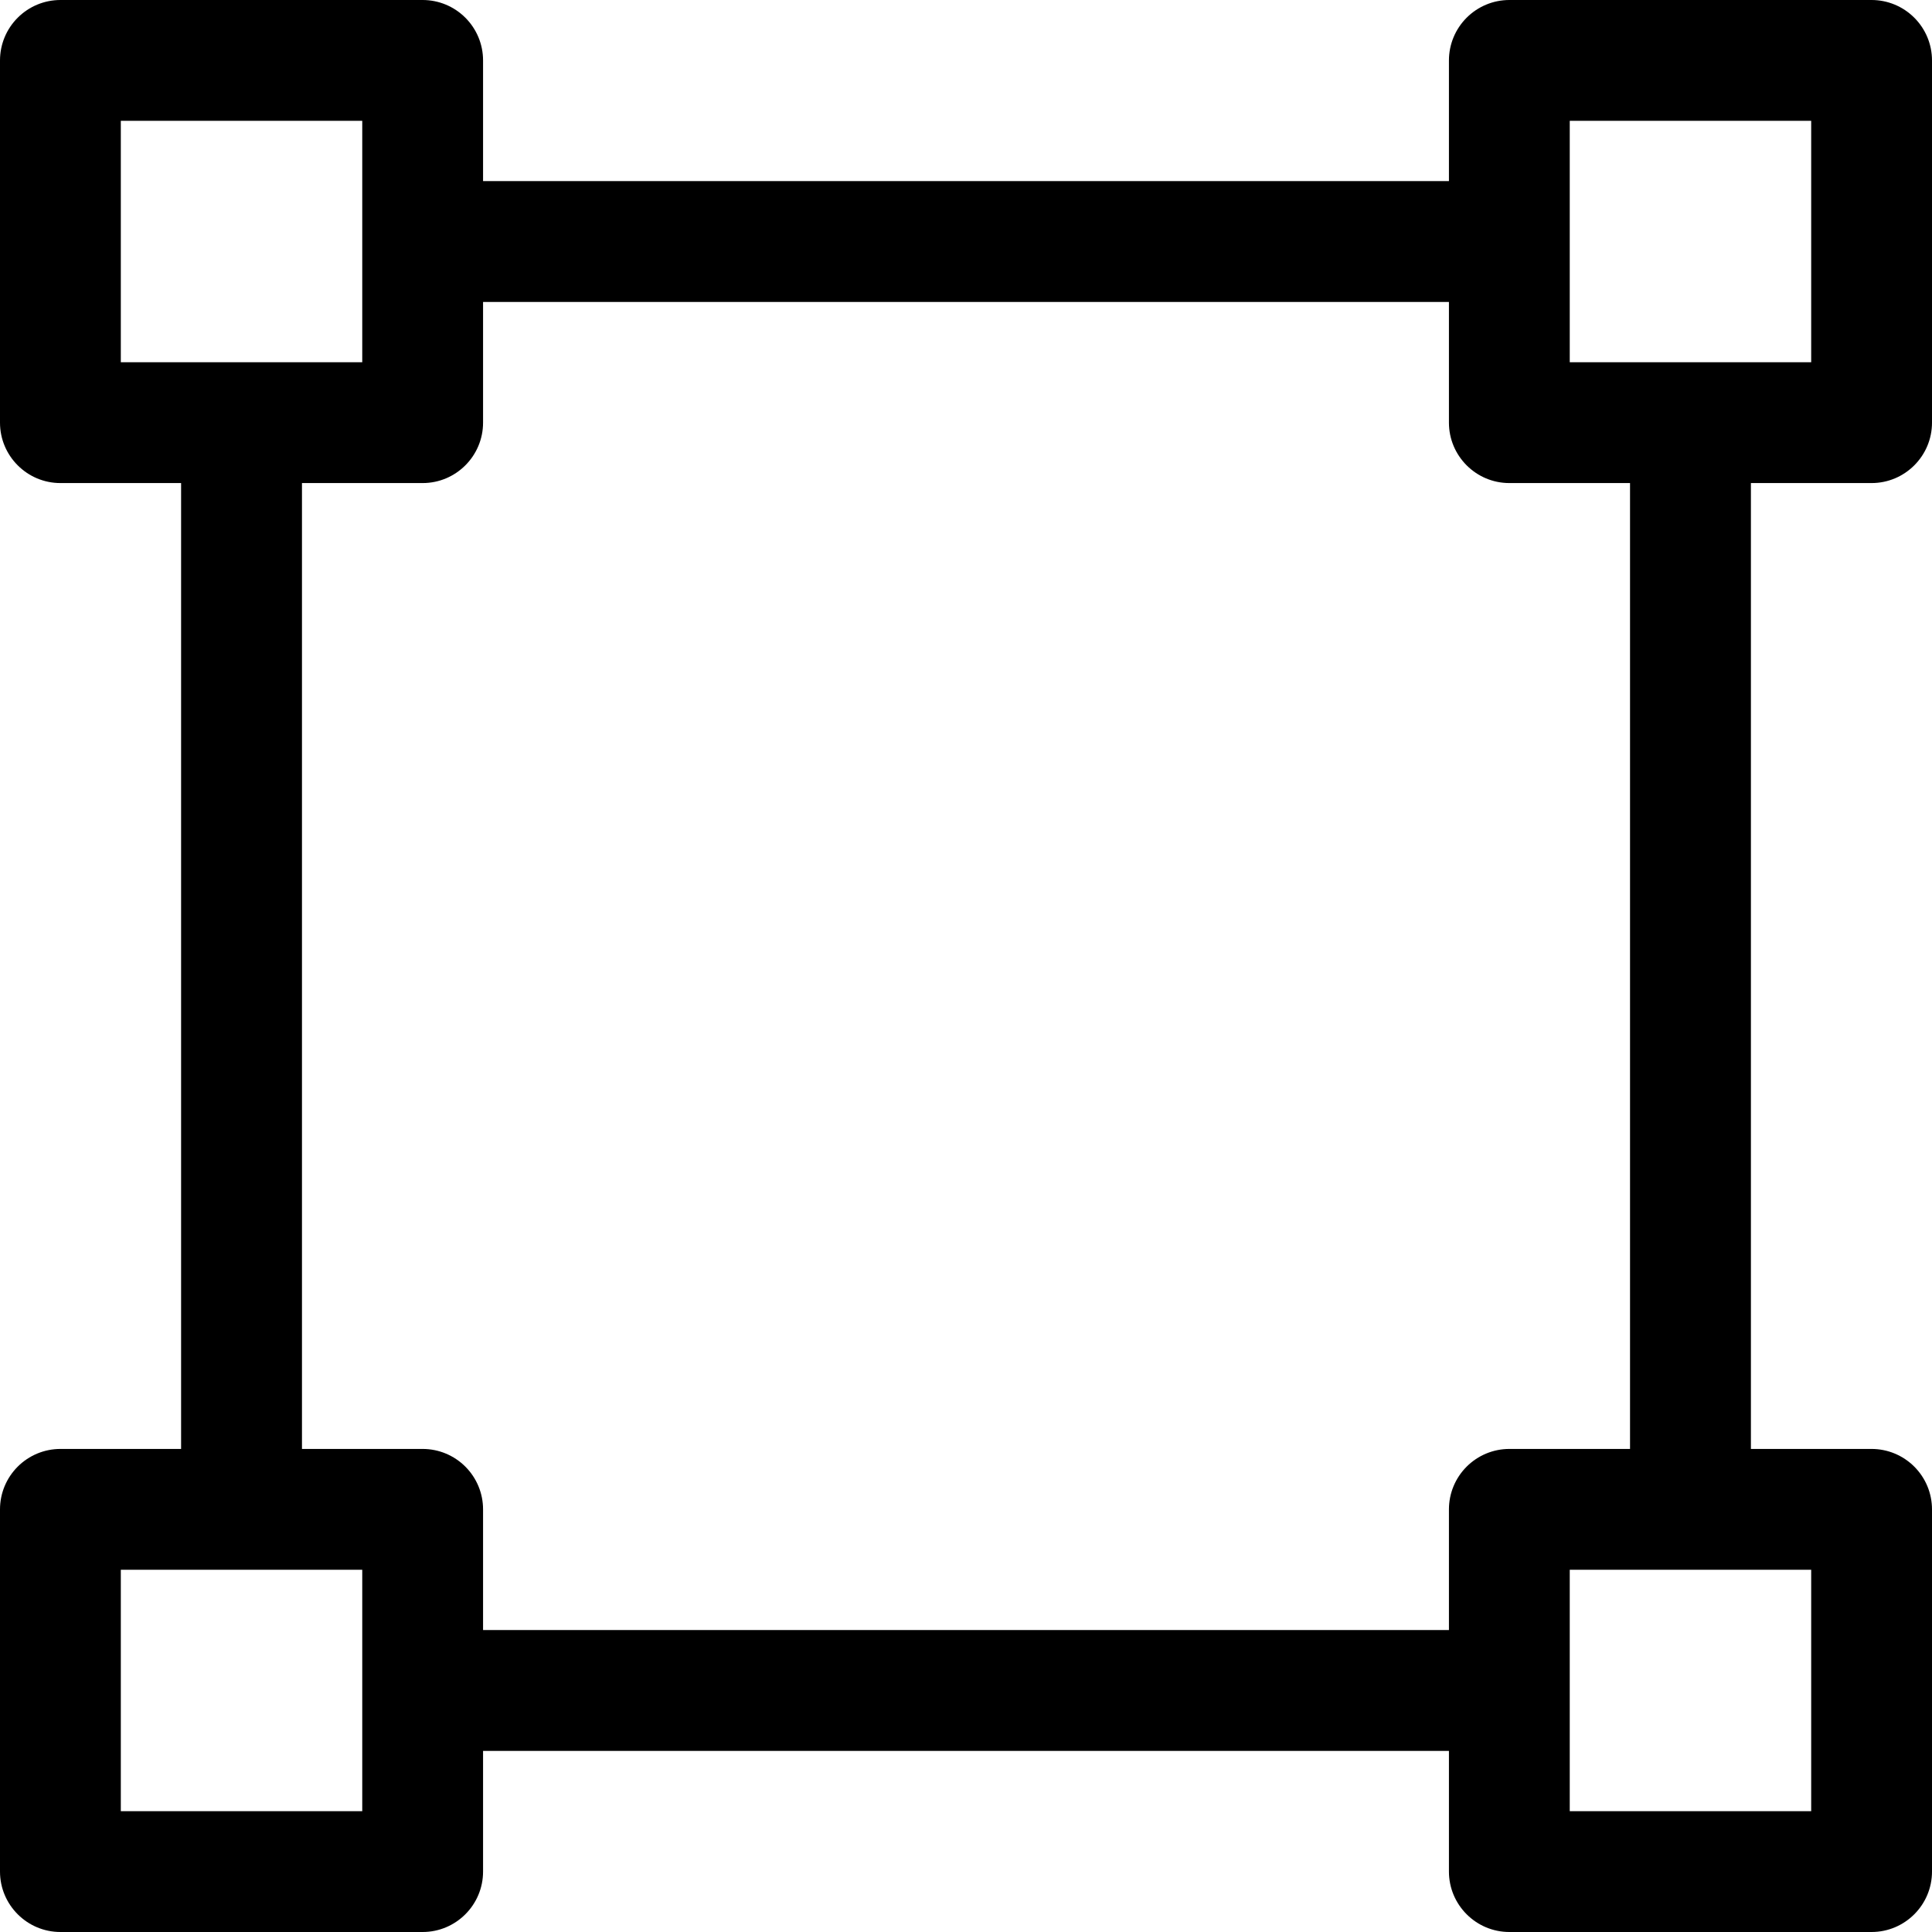 <svg width="30" height="30" viewBox="0 0 30 30" fill="none" xmlns="http://www.w3.org/2000/svg">
<path d="M29.062 7.501C29.579 7.501 30 7.08 30 6.563V0.938C30 0.689 29.901 0.451 29.725 0.275C29.549 0.099 29.311 0 29.062 0H23.437C23.188 0 22.95 0.099 22.774 0.275C22.598 0.451 22.499 0.689 22.499 0.938V2.812H7.501V0.938C7.501 0.689 7.402 0.451 7.226 0.275C7.05 0.099 6.812 0 6.563 0H0.938C0.689 0 0.451 0.099 0.275 0.275C0.099 0.451 0 0.689 0 0.938V6.563C0 7.08 0.421 7.501 0.938 7.501H2.812V22.499H0.938C0.689 22.499 0.451 22.598 0.275 22.774C0.099 22.95 0 23.188 0 23.437V29.062C0 29.579 0.421 30 0.938 30H6.563C7.08 30 7.501 29.579 7.501 29.062V27.188H22.499V29.062C22.499 29.579 22.92 30 23.437 30H29.062C29.579 30 30 29.579 30 29.062V23.437C30 23.188 29.901 22.95 29.725 22.774C29.549 22.598 29.311 22.499 29.062 22.499H27.188V7.501H29.062ZM24.375 1.876H28.124V5.625H24.375V1.876ZM1.876 1.876H5.625V5.625H1.876V1.876ZM5.625 28.124H1.876V24.375H5.625V28.124ZM28.124 28.124H24.375V24.375H28.124V28.124ZM25.311 22.499H23.437C23.188 22.499 22.95 22.598 22.774 22.774C22.598 22.95 22.499 23.188 22.499 23.437V25.311H7.501V23.437C7.501 23.188 7.402 22.95 7.226 22.774C7.05 22.598 6.812 22.499 6.563 22.499H4.689V7.501H6.563C7.08 7.501 7.501 7.08 7.501 6.563V4.689H22.499V6.563C22.499 7.08 22.92 7.501 23.437 7.501H25.311V22.499Z" fill="black"/>
</svg>
